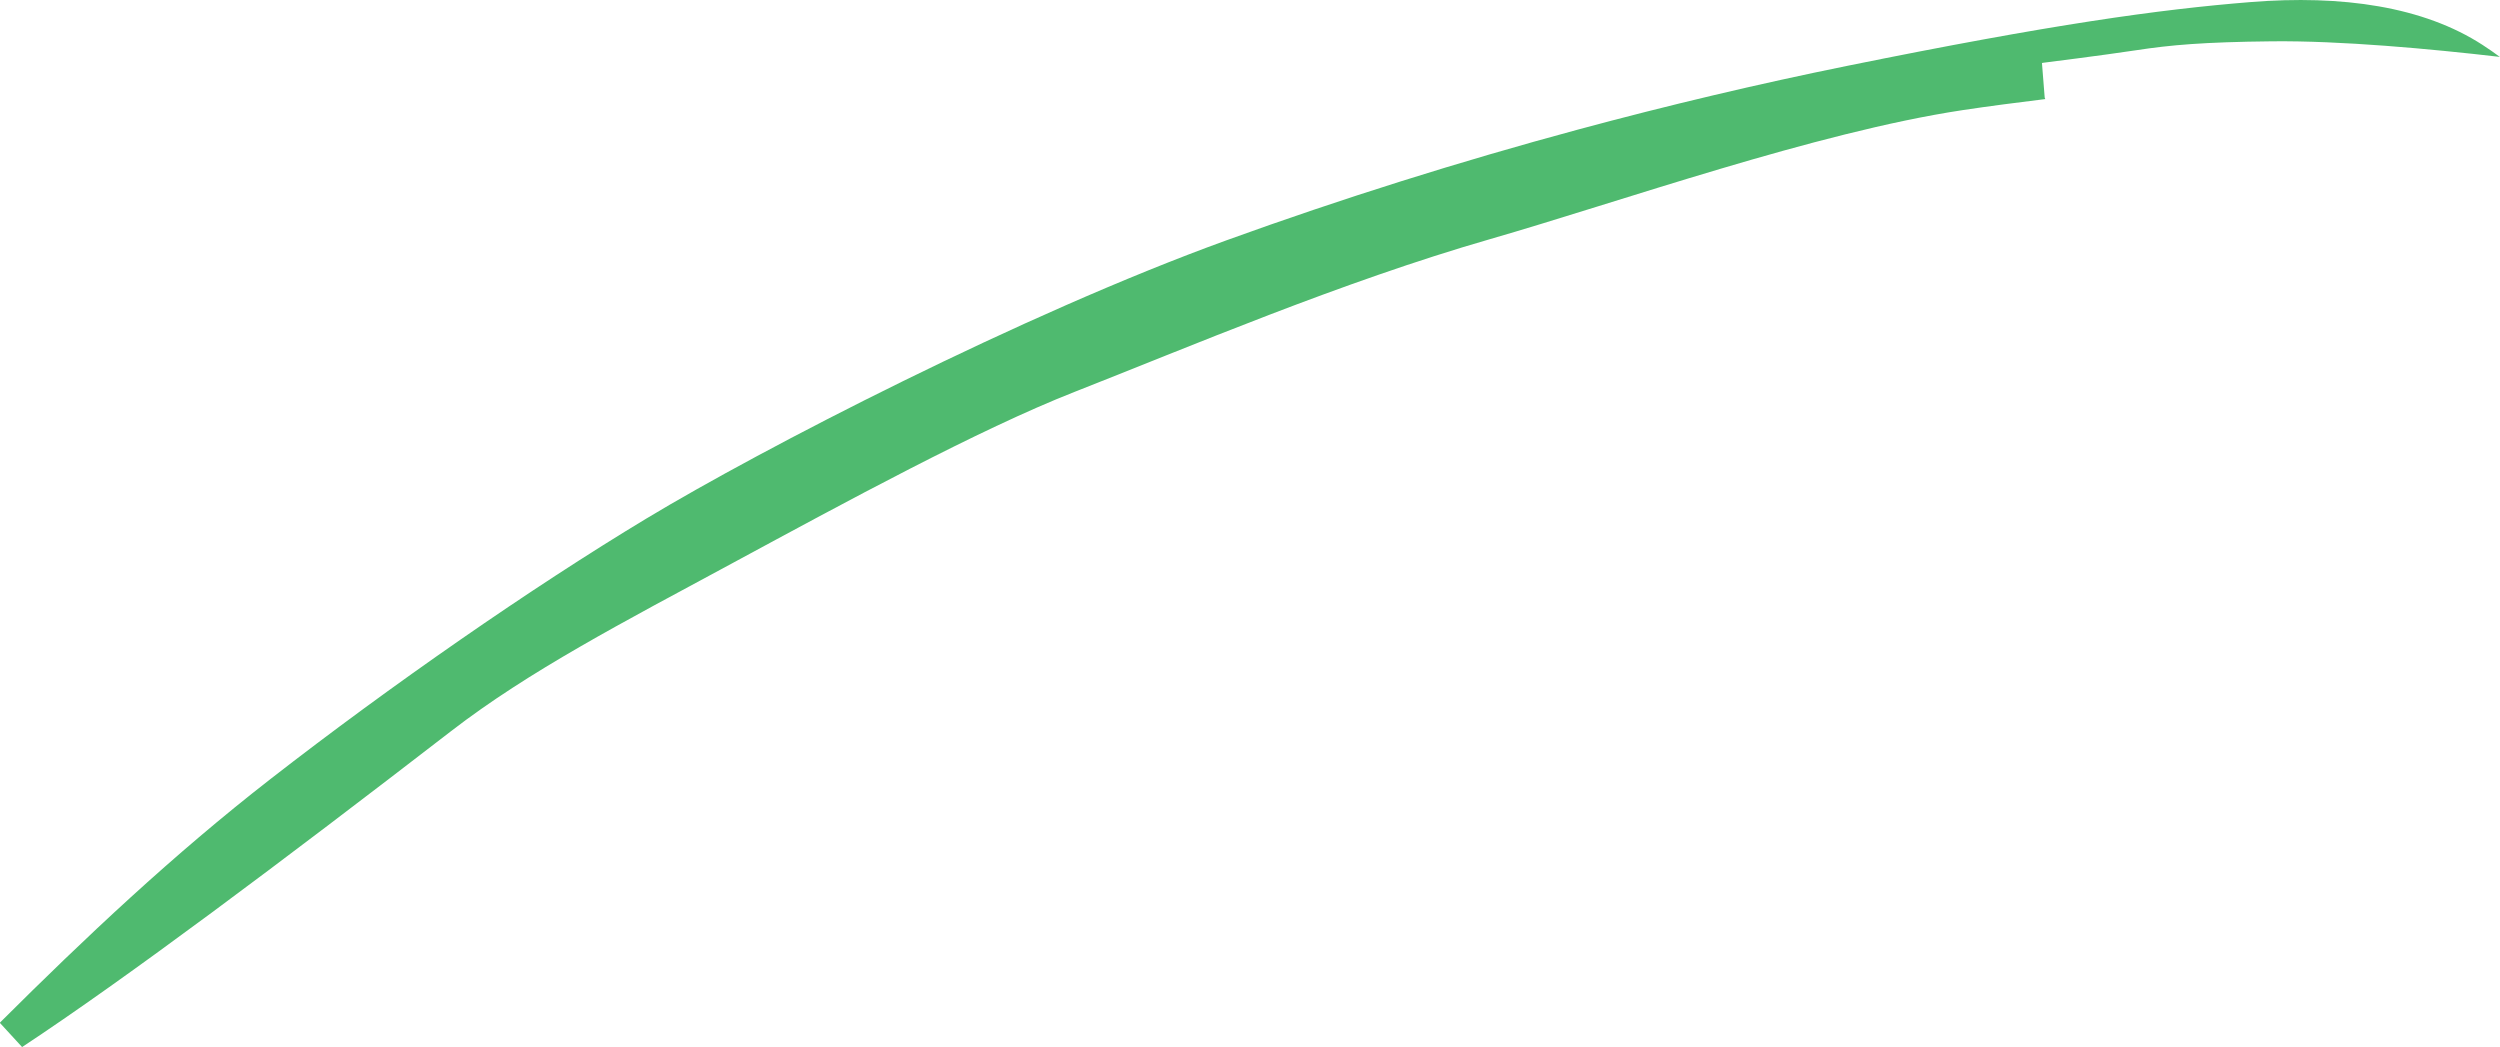 <?xml version="1.0" encoding="iso-8859-1"?>
<!-- Generator: Adobe Illustrator 16.0.0, SVG Export Plug-In . SVG Version: 6.00 Build 0)  -->
<!DOCTYPE svg PUBLIC "-//W3C//DTD SVG 1.1//EN" "http://www.w3.org/Graphics/SVG/1.1/DTD/svg11.dtd">
<svg version="1.1" id="Layer_1" xmlns="http://www.w3.org/2000/svg" xmlns:xlink="http://www.w3.org/1999/xlink" x="0px" y="0px"
	 width="140.802px" height="58.983px" viewBox="0 0 140.802 58.983" style="enable-background:new 0 0 140.802 58.983;"
	 xml:space="preserve">
<path style="fill:#4FBA6F;" d="M140.794,3.207c-0.304-0.227-0.625-0.45-0.967-0.672c-3.334-2.167-7.916-2.833-13.083-2.417
	s-11.167,1.25-22.667,3.583c-5.01,1.016-10.114,2.223-15.23,3.604c-6.629,1.791-13.279,3.878-19.77,6.229
	c-11.5,4.167-26.166,11.75-32.666,15.667c-6.5,3.917-14.417,9.416-21.167,14.666C9.748,48.142,4.804,52.804,0.008,57.583L0,57.616
	c0.403,0.436,0.823,0.893,1.256,1.367l-0.012-0.012c5.875-3.875,14.605-10.421,24.167-17.797c4.375-3.375,9.641-6.109,15.891-9.484
	c6.25-3.375,13.81-7.497,19.234-9.625c6.375-2.5,15.019-6.186,23.375-8.594c7.375-2.125,18.359-6.016,26.609-7.266
	c1.524-0.231,3.135-0.435,4.672-0.625l-0.033-0.086l-0.154-1.945l0.072-0.014c0,0,3.332-0.417,5.25-0.708
	c1.916-0.292,3.75-0.458,7.625-0.5s8.891,0.42,12.85,0.878H140.794z"/>
</svg>
